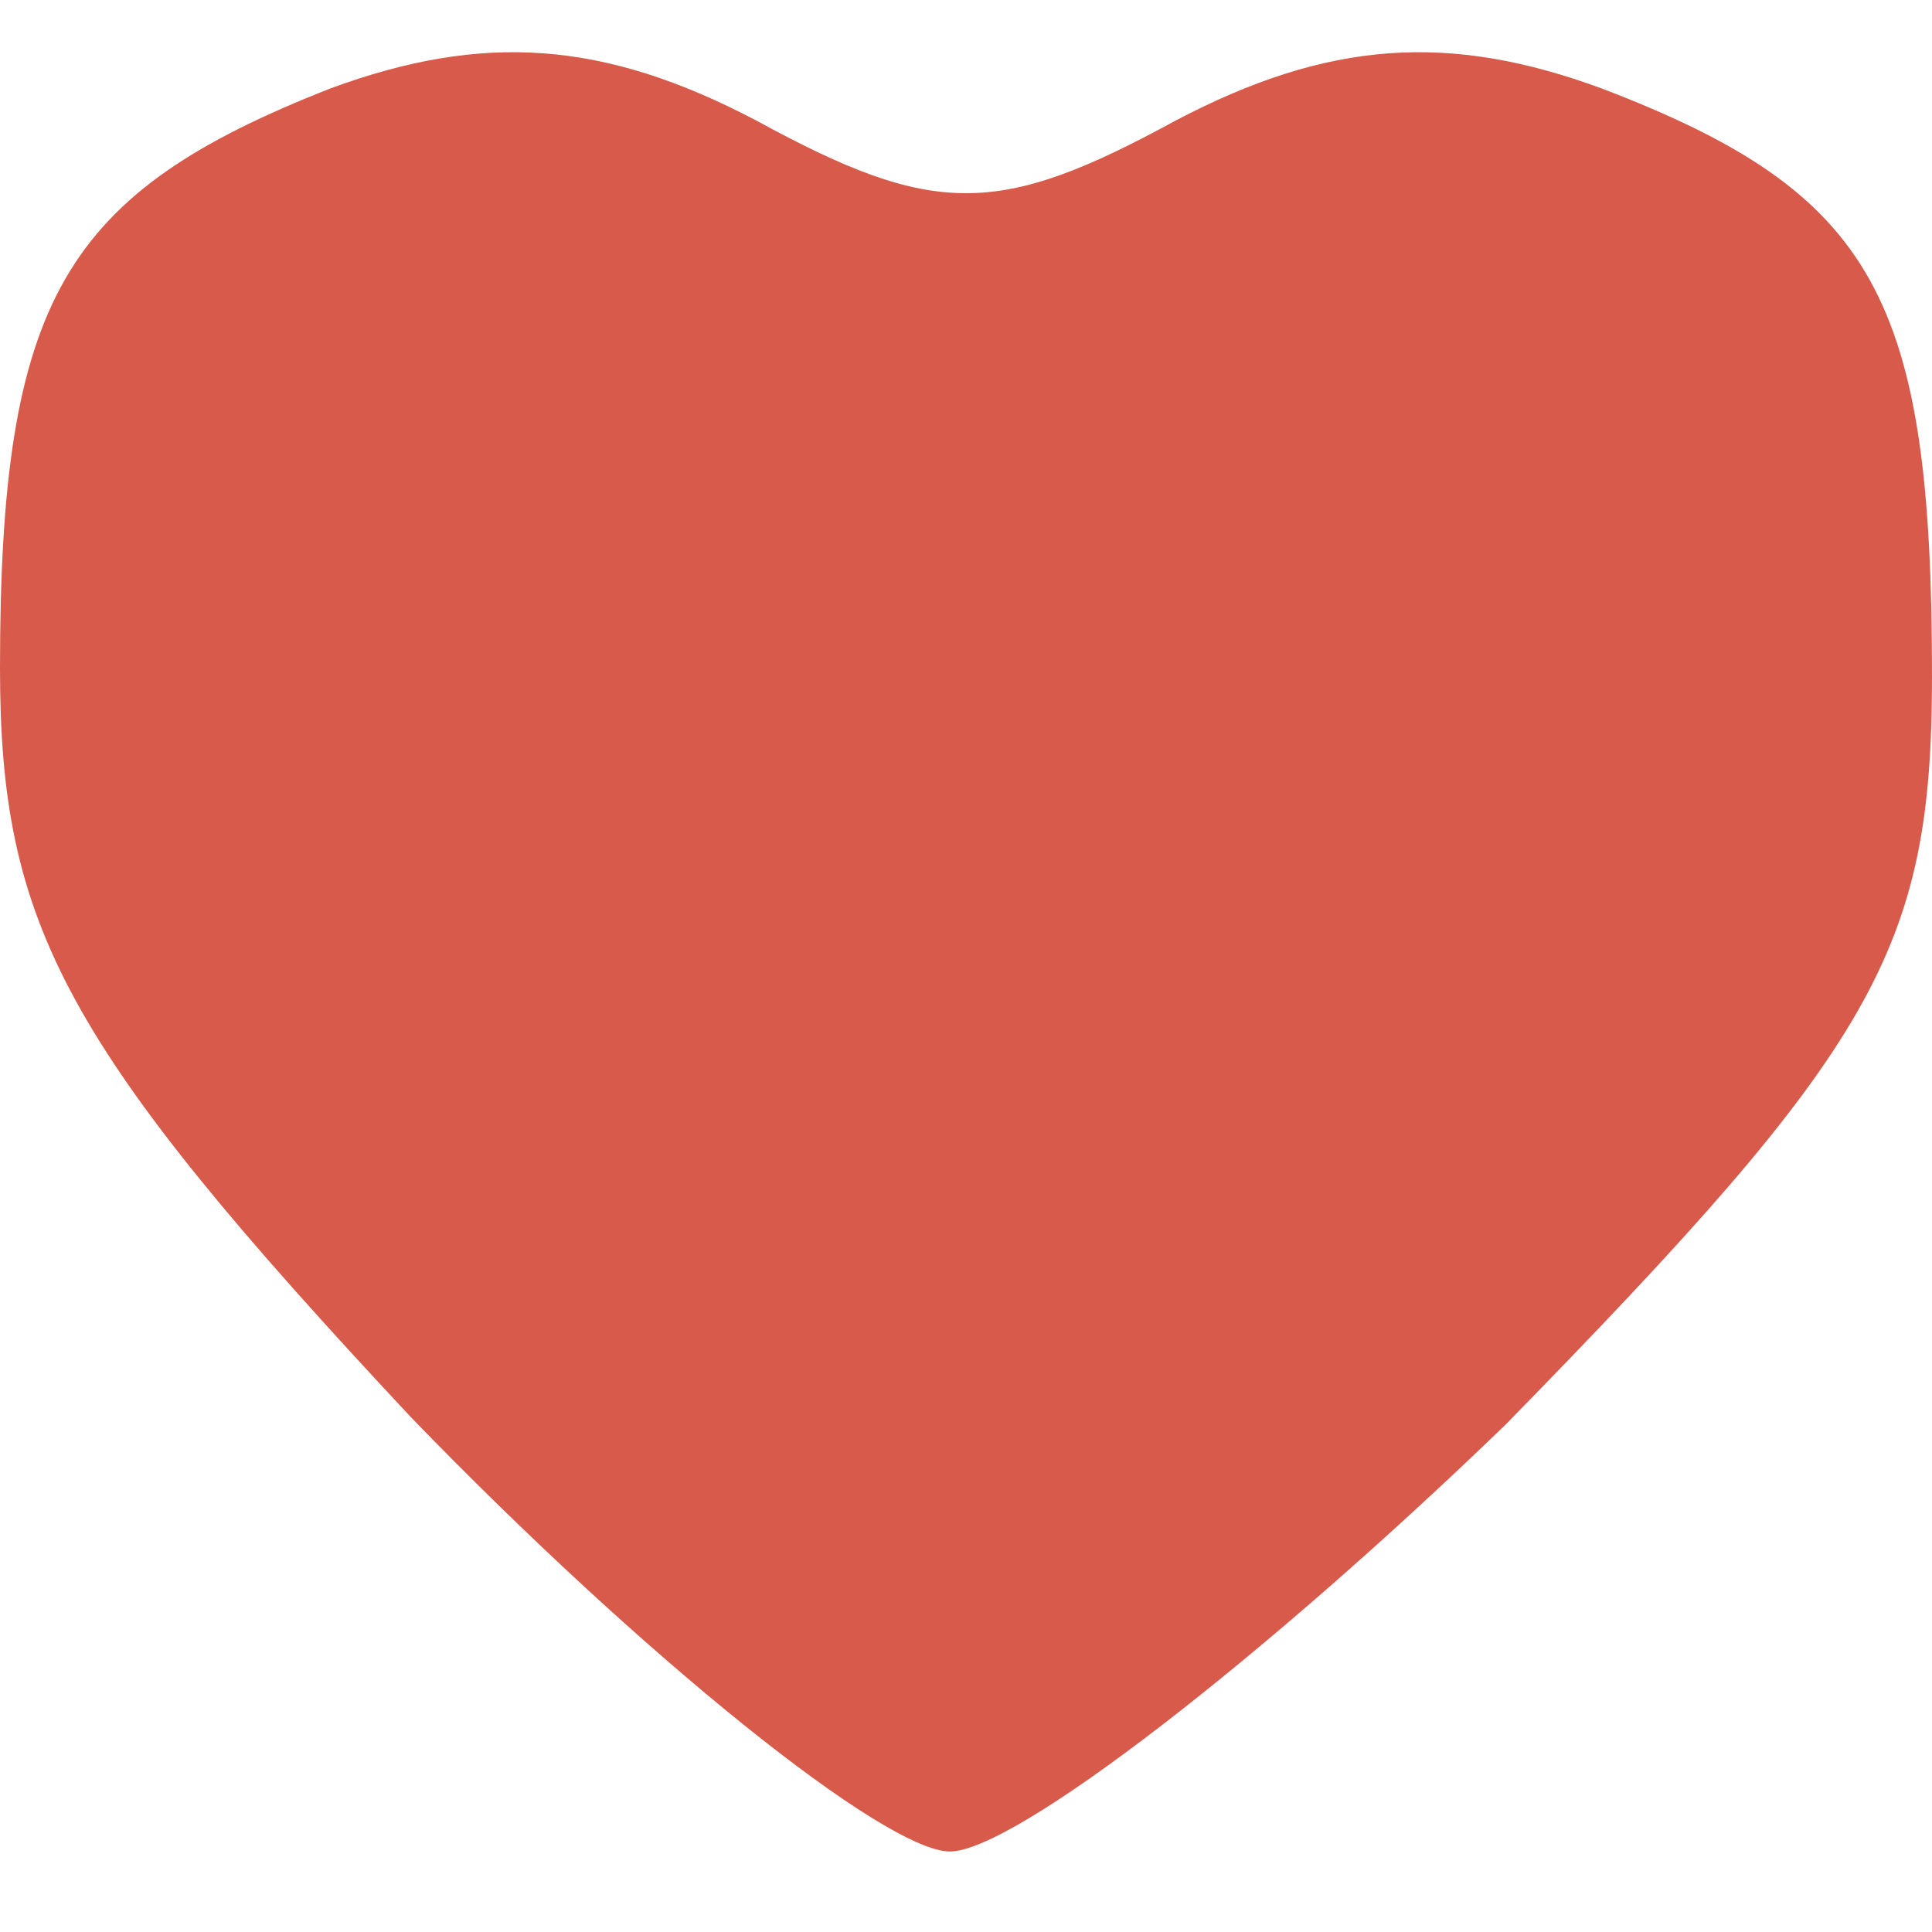 <!DOCTYPE svg PUBLIC "-//W3C//DTD SVG 20010904//EN" "http://www.w3.org/TR/2001/REC-SVG-20010904/DTD/svg10.dtd">
<svg version="1.0" xmlns="http://www.w3.org/2000/svg" width="24px" height="24px" viewBox="0 0 240 240" preserveAspectRatio="xMidYMid meet">
<g id="layer1" fill="#d75a4a" stroke="none">
 <path d="M51 176 c-43 -46 -51 -61 -51 -93 0 -46 8 -59 41 -72 19 -7 34 -6 53 4 22 12 30 12 52 0 19 -10 34 -11 53 -4 34 13 41 26 41 73 0 34 -7 46 -53 93 -30 29 -61 53 -69 53 -8 0 -38 -24 -67 -54z"/>
 </g>

</svg>